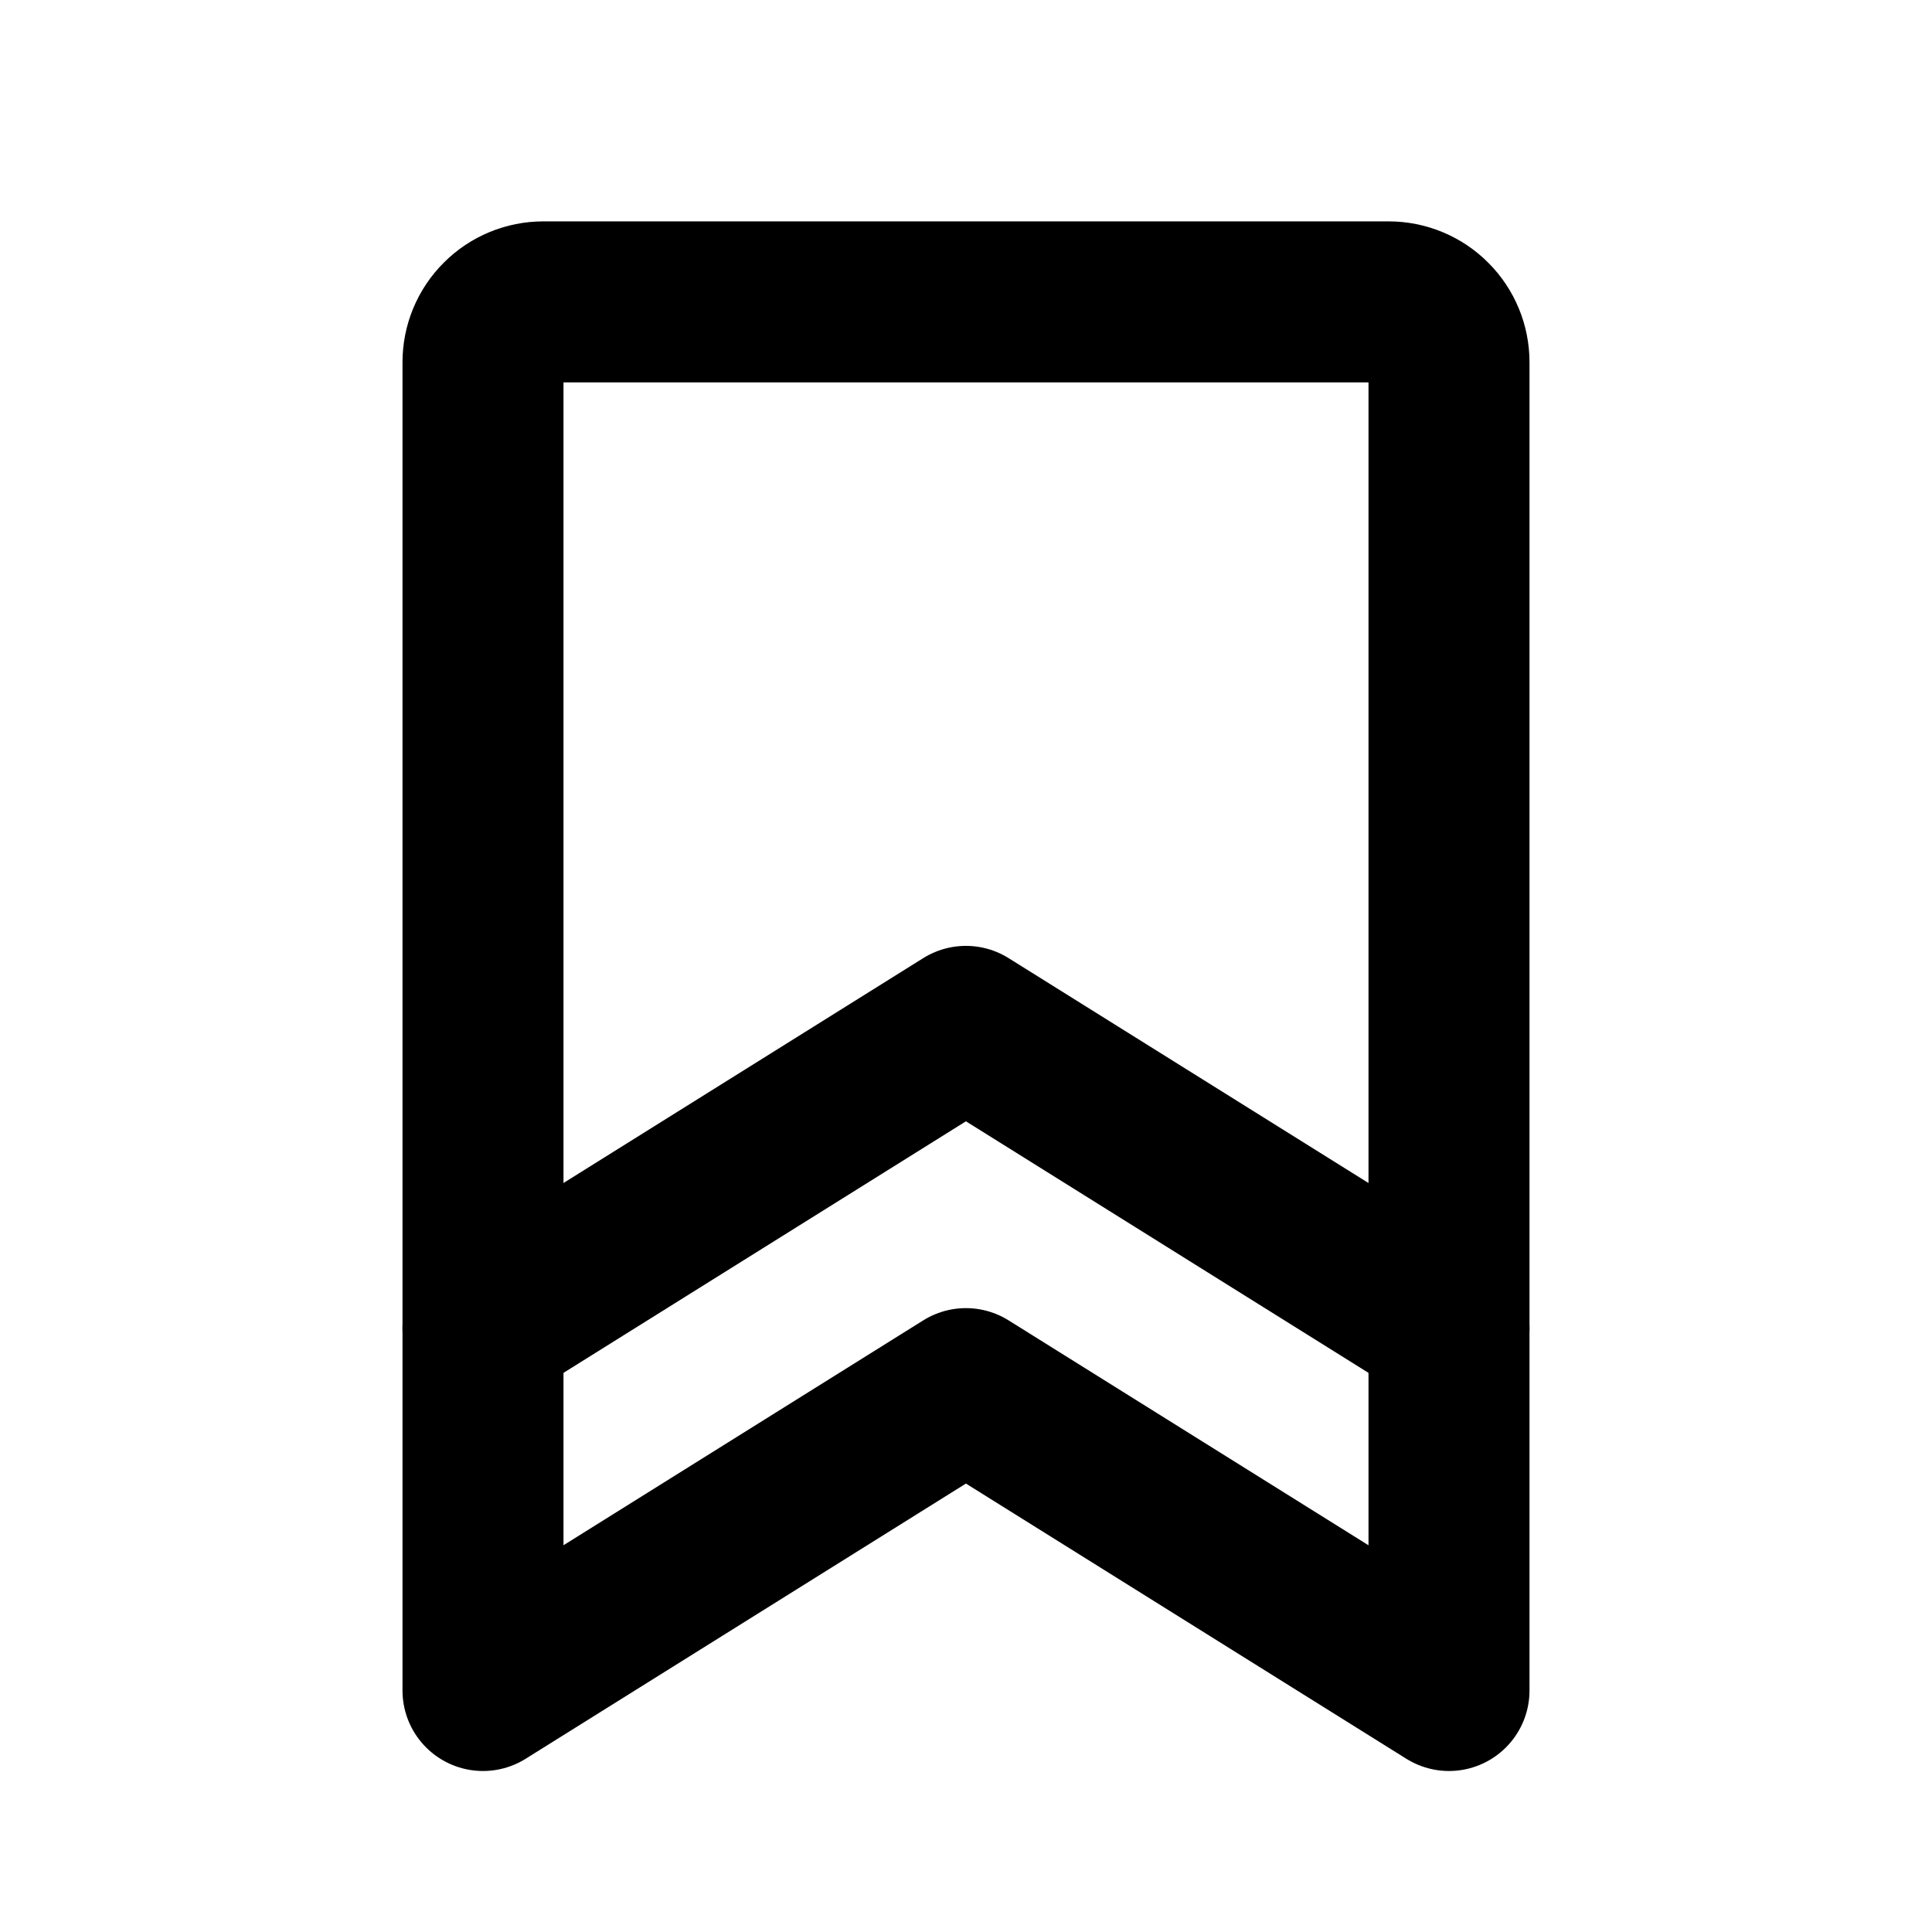 <svg width="24" height="24" viewBox="0 0 24 24" fill="none" xmlns="http://www.w3.org/2000/svg">
<path
    d="M18 21L11.999 17.25L6 21V4.5C6 4.301 6.079 4.11 6.22 3.97C6.36 3.829 6.551 3.75 6.75 3.75H17.25C17.449 3.75 17.64 3.829 17.78 3.97C17.921 4.11 18 4.301 18 4.5V21Z" stroke="#000000" stroke-width="2" stroke-linecap="round" stroke-linejoin="round"/>
<path d="M18 16.5L11.999 12.75L6 16.5" stroke="#000000" stroke-width="2" stroke-linecap="round"
      stroke-linejoin="round"/>
</svg>
